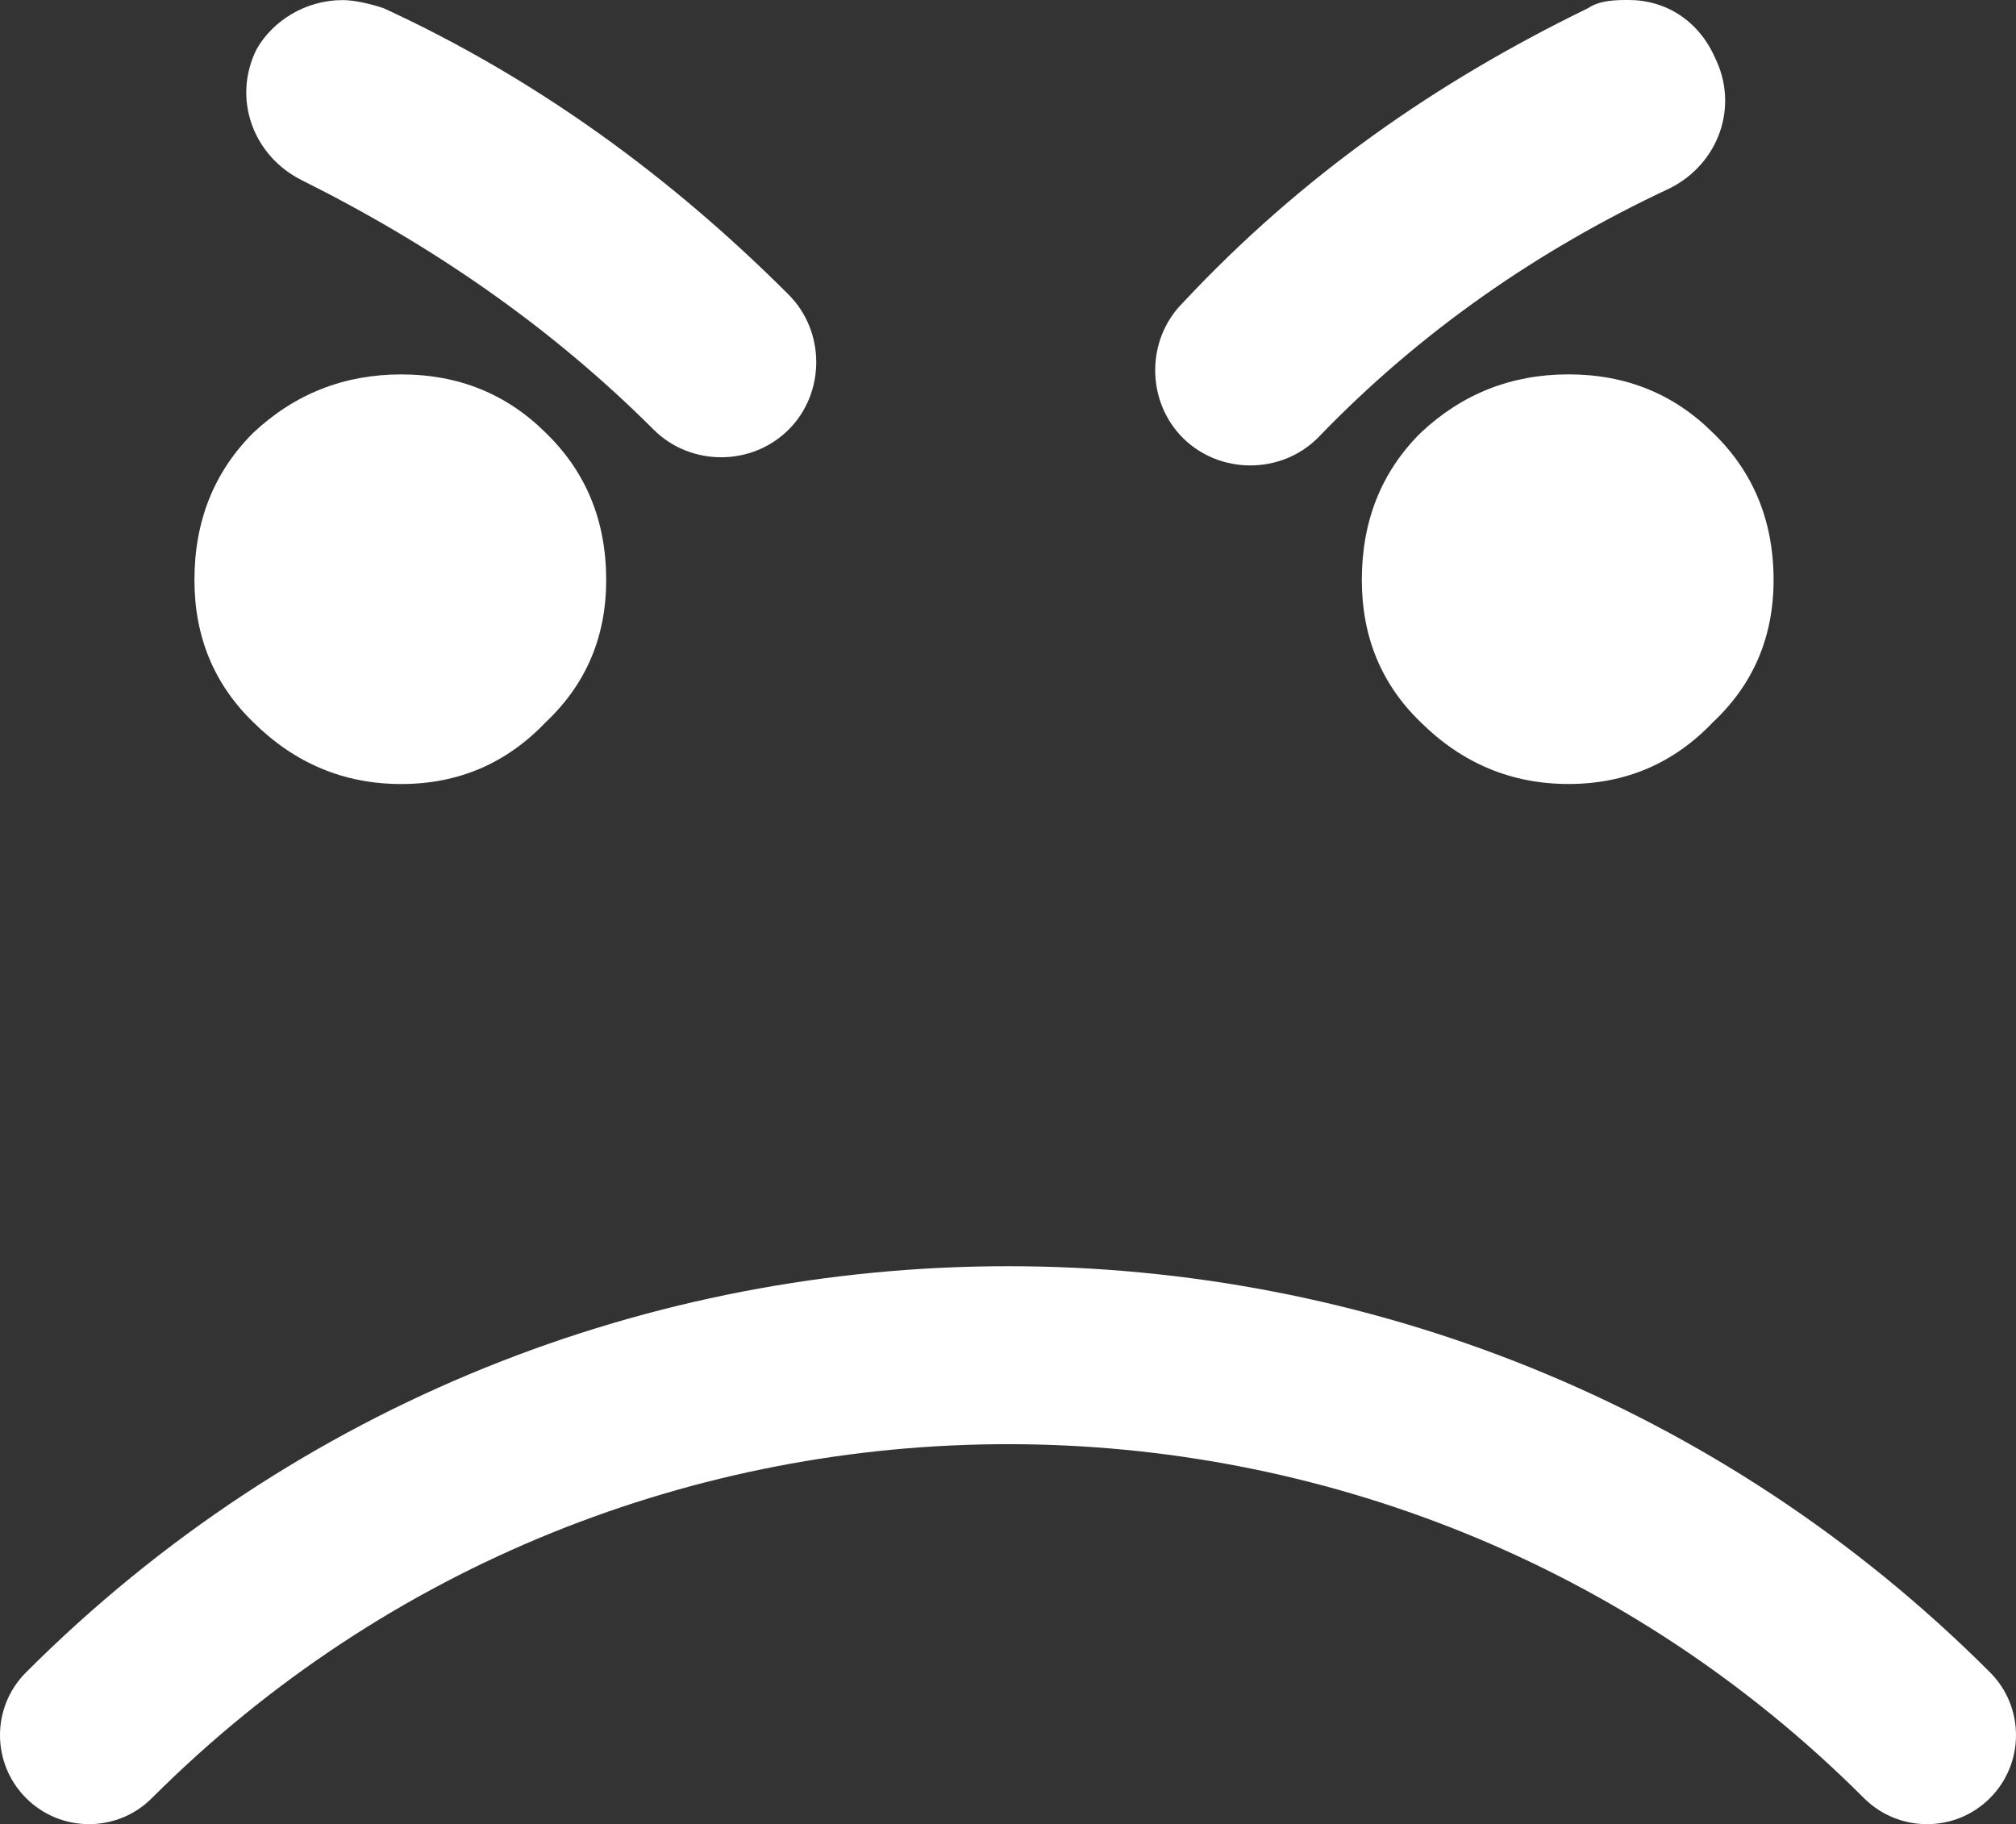 <?xml version="1.0" encoding="utf-8"?>
<!-- Generator: Adobe Illustrator 16.0.4, SVG Export Plug-In . SVG Version: 6.00 Build 0)  -->
<!DOCTYPE svg PUBLIC "-//W3C//DTD SVG 1.1//EN" "http://www.w3.org/Graphics/SVG/1.1/DTD/svg11.dtd">
<svg version="1.1" id="Layer_1" xmlns="http://www.w3.org/2000/svg" xmlns:xlink="http://www.w3.org/1999/xlink" x="0px" y="0px"
	 width="252.046px" height="228.072px" viewBox="0 0 252.046 228.072" enable-background="new 0 0 252.046 228.072"
	 xml:space="preserve">
<rect x="0" y="0" width="252.046" height="228.072" fill="#333333" stroke="none"/>
<g>
	<defs>
		<path id="SVGID_1_" d="M147.88,37.857c-4.605,4.605-4.605,12.271,0,16.891c4.605,4.591,12.271,4.591,16.876,0
			c12.786-13.301,27.618-23.541,44.007-31.207c6.122-3.075,8.696-10.24,5.621-16.39C212.339,2.56,208.234,0,203.644,0
			c-1.545,0-3.59,0-5.12,1.03C179.588,10.24,162.711,21.982,147.88,37.857"/>
	</defs>
	<clipPath id="SVGID_2_">
		<use xlink:href="#SVGID_1_"  overflow="visible"/>
	</clipPath>
	<g clip-path="url(#SVGID_2_)">
		<defs>
			<rect id="SVGID_3_" x="-252" y="-610" width="750" height="1334"/>
		</defs>
		<clipPath id="SVGID_4_">
			<use xlink:href="#SVGID_3_"  overflow="visible"/>
		</clipPath>
		<rect x="134.426" y="-10" clip-path="url(#SVGID_4_)" fill="#FFFFFF" width="91.26" height="78.191"/>
	</g>
</g>
<g>
	<defs>
		<path id="SVGID_5_" d="M32.091,6.133c-3.075,6.136-0.501,13.315,5.621,16.39c16.39,8.167,31.221,18.407,44.007,31.193
			c4.605,4.605,12.271,4.605,16.877,0c4.605-4.591,4.605-12.271,0-16.876C83.764,21.994,66.888,9.736,47.966,1.027
			c-1.544-0.515-3.589-1.016-5.134-1.016C38.241,0.011,34.136,2.557,32.091,6.133"/>
	</defs>
	<clipPath id="SVGID_6_">
		<use xlink:href="#SVGID_5_"  overflow="visible"/>
	</clipPath>
	<g clip-path="url(#SVGID_6_)">
		<defs>
			<rect id="SVGID_7_" x="-252" y="-610" width="750" height="1334"/>
		</defs>
		<clipPath id="SVGID_8_">
			<use xlink:href="#SVGID_7_"  overflow="visible"/>
		</clipPath>
		<rect x="20.79" y="-9.989" clip-path="url(#SVGID_8_)" fill="#FFFFFF" width="91.259" height="77.158"/>
	</g>
</g>
<g>
	<defs>
		<path id="SVGID_9_" d="M248.79,209.081c4.341,4.341,4.341,11.381,0,15.735c-4.342,4.341-11.396,4.341-15.75,0
			c-59.005-59.005-155.019-59.005-214.052,0c-4.341,4.341-11.381,4.341-15.722,0c-4.355-4.354-4.355-11.395,0-15.735
			c33.851-33.864,78.303-50.769,122.769-50.769C170.487,158.312,214.939,175.217,248.79,209.081"/>
	</defs>
	<clipPath id="SVGID_10_">
		<use xlink:href="#SVGID_9_"  overflow="visible"/>
	</clipPath>
	<g clip-path="url(#SVGID_10_)">
		<defs>
			<rect id="SVGID_11_" x="-252" y="-610" width="750" height="1334"/>
		</defs>
		<clipPath id="SVGID_12_">
			<use xlink:href="#SVGID_11_"  overflow="visible"/>
		</clipPath>
		<rect x="-10" y="148.312" clip-path="url(#SVGID_12_)" fill="#FFFFFF" width="272.045" height="89.76"/>
	</g>
</g>
<g>
	<defs>
		<path id="SVGID_13_" d="M68.233,90.29c5.037-4.744,7.555-10.671,7.555-17.767c0-7.402-2.518-13.523-7.555-18.407
			c-4.897-4.87-10.921-7.304-18.073-7.304s-13.315,2.435-18.504,7.304C26.772,59,24.31,65.121,24.31,72.523
			c0,7.096,2.462,13.022,7.346,17.767c5.189,5.147,11.353,7.735,18.504,7.735S63.336,95.438,68.233,90.29"/>
	</defs>
	<clipPath id="SVGID_14_">
		<use xlink:href="#SVGID_13_"  overflow="visible"/>
	</clipPath>
	<g clip-path="url(#SVGID_14_)">
		<defs>
			<rect id="SVGID_15_" x="-252" y="-610" width="750" height="1334"/>
		</defs>
		<clipPath id="SVGID_16_">
			<use xlink:href="#SVGID_15_"  overflow="visible"/>
		</clipPath>
		<rect x="14.31" y="36.812" clip-path="url(#SVGID_16_)" fill="#FFFFFF" width="71.478" height="71.213"/>
	</g>
</g>
<g>
	<defs>
		<path id="SVGID_17_" d="M221.738,72.518c0-7.388-2.532-13.523-7.568-18.393c-4.897-4.883-10.922-7.318-18.073-7.318
			c-7.138,0-13.301,2.435-18.49,7.318c-4.897,4.87-7.347,11.005-7.347,18.393c0,7.109,2.449,13.036,7.347,17.767
			c5.189,5.148,11.353,7.736,18.49,7.736c7.151,0,13.176-2.588,18.073-7.736C219.206,85.554,221.738,79.627,221.738,72.518"/>
	</defs>
	<clipPath id="SVGID_18_">
		<use xlink:href="#SVGID_17_"  overflow="visible"/>
	</clipPath>
	<g clip-path="url(#SVGID_18_)">
		<defs>
			<rect id="SVGID_19_" x="-252" y="-610" width="750" height="1334"/>
		</defs>
		<clipPath id="SVGID_20_">
			<use xlink:href="#SVGID_19_"  overflow="visible"/>
		</clipPath>
		<rect x="160.26" y="36.806" clip-path="url(#SVGID_20_)" fill="#FFFFFF" width="71.479" height="71.214"/>
	</g>
</g>
<g>
</g>
<g>
</g>
<g>
</g>
<g>
</g>
<g>
</g>
<g>
</g>
</svg>
